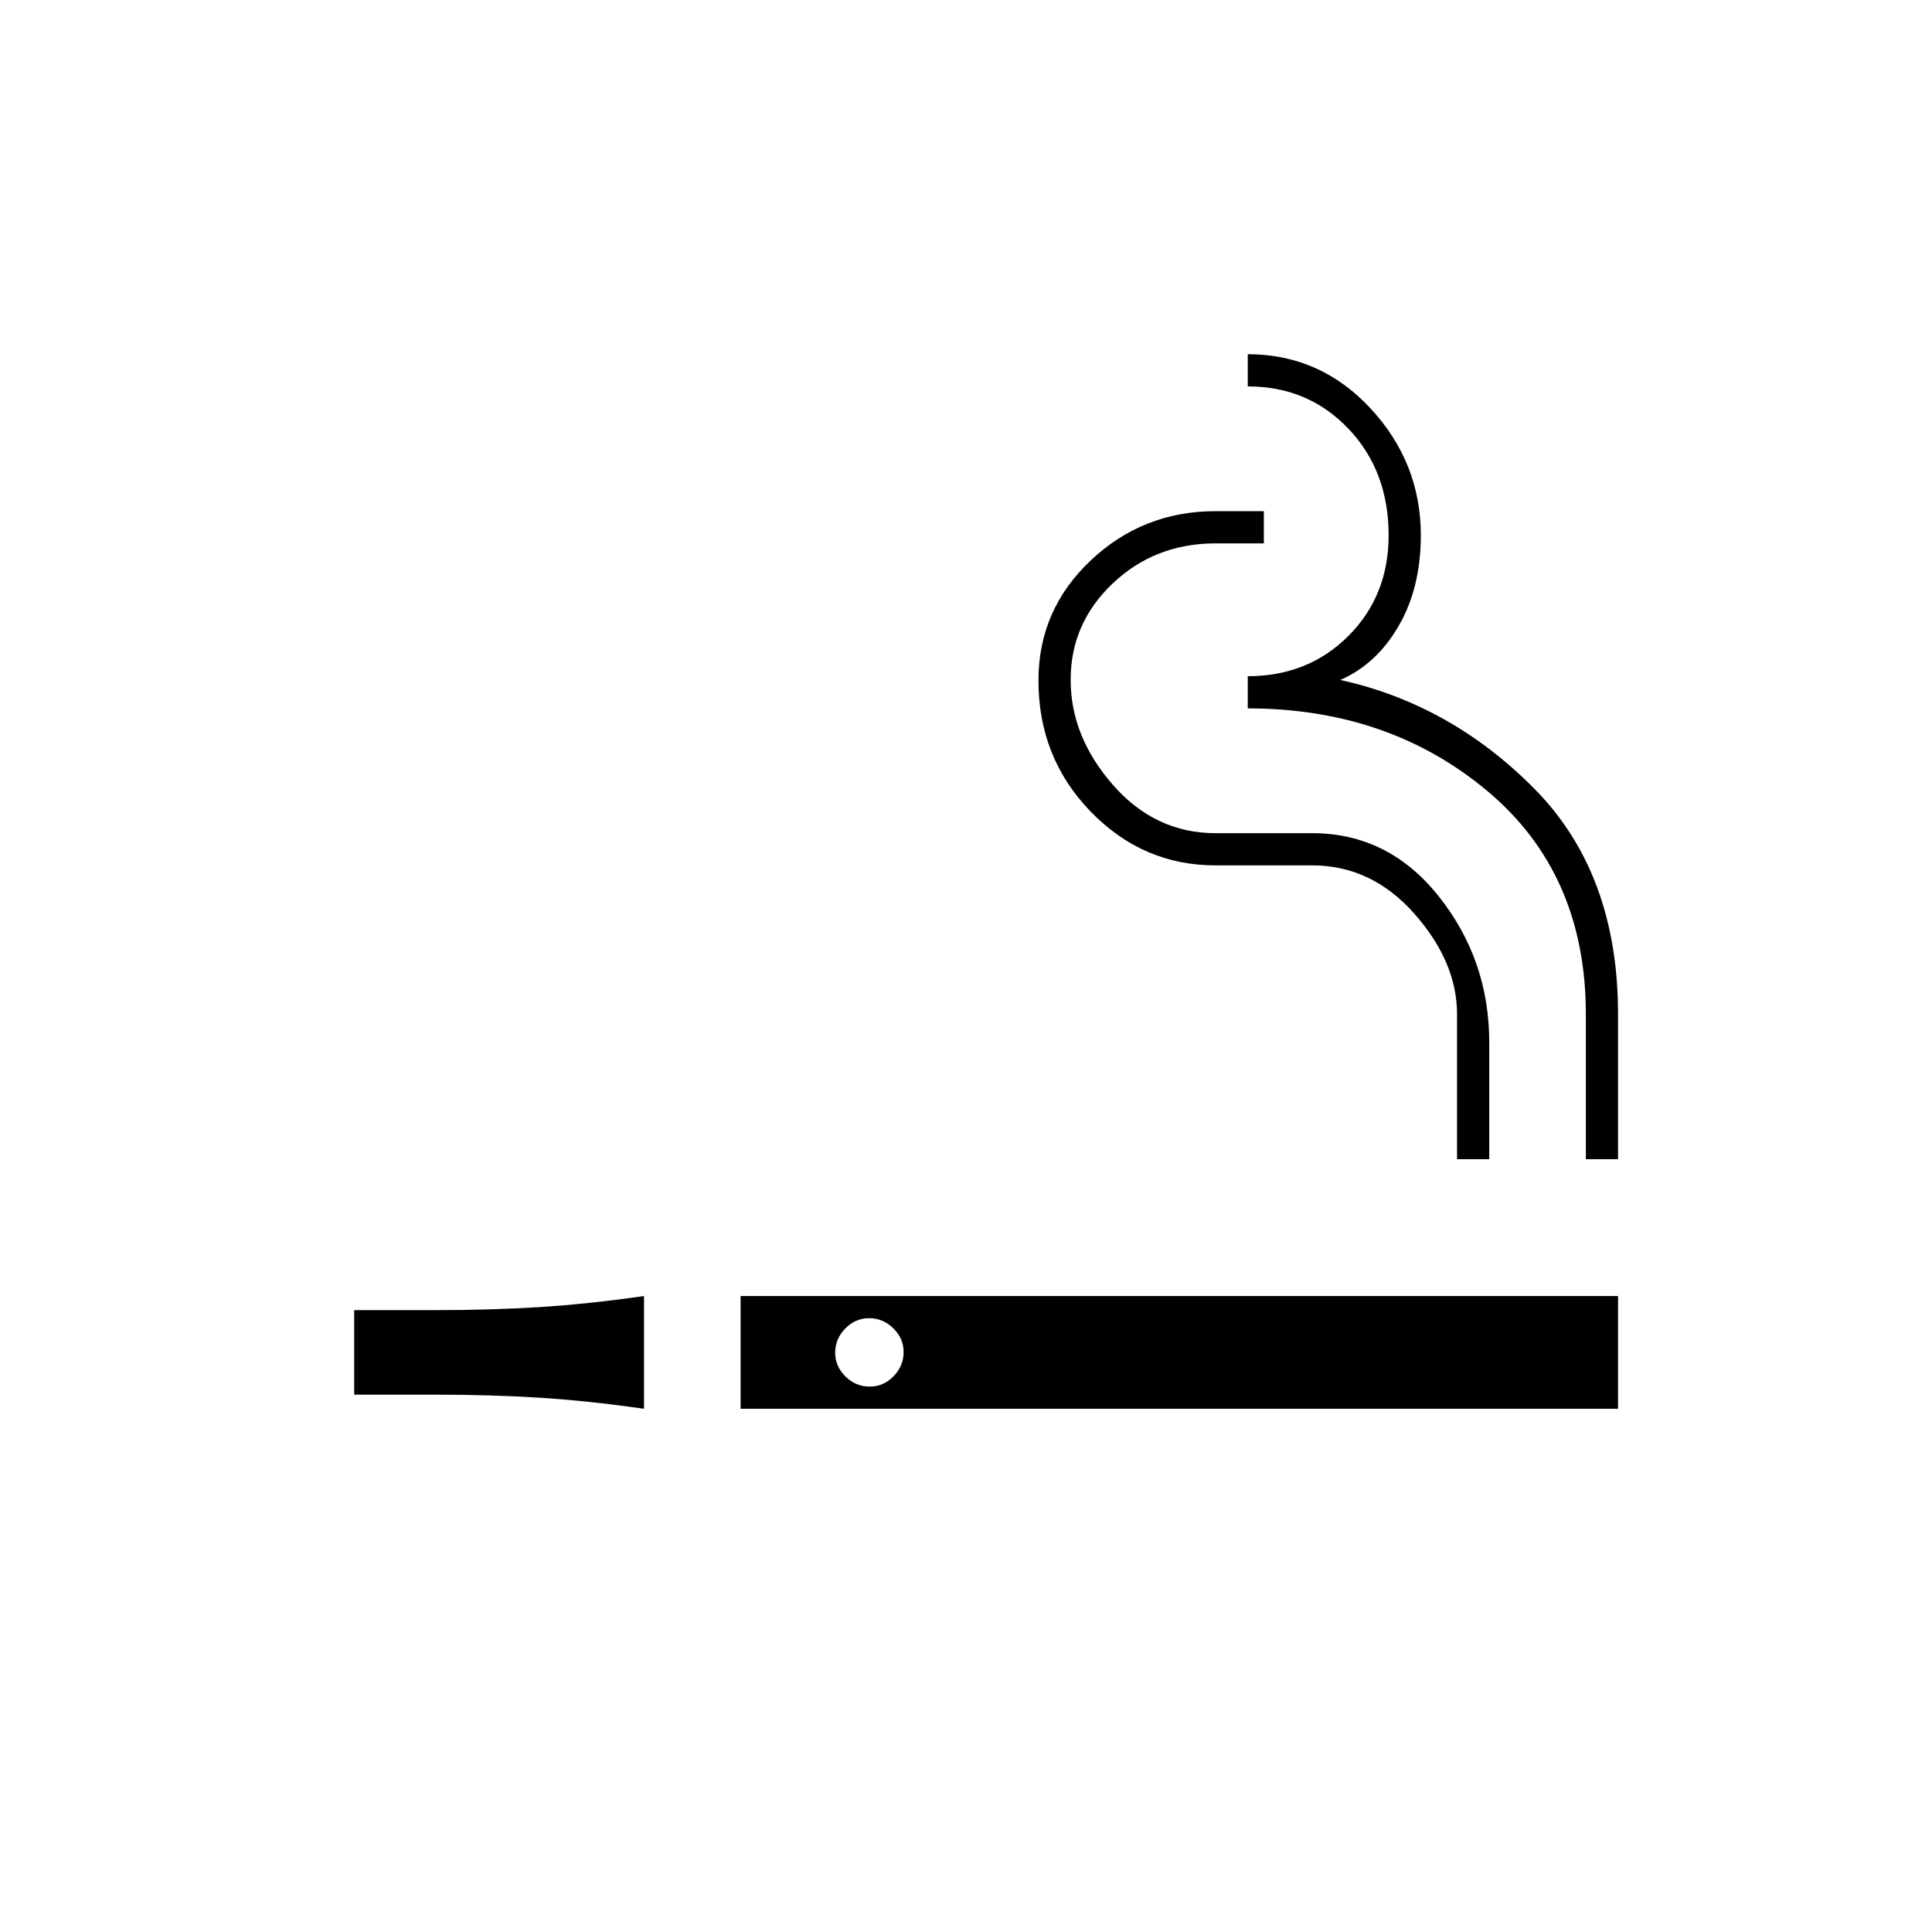 <svg xmlns="http://www.w3.org/2000/svg" height="20" viewBox="0 -960 960 960" width="20"><path d="M320-260q-28.1-4-52.05-5.5Q244-267 216-267h-40v-42h40q28 0 51.95-1.5Q291.9-312 320-316v56Zm48 0v-56h436v56H368Zm64.143-11Q439-271 444-276.143q5-5.143 5-12T443.857-300q-5.143-5-12-5T420-299.857q-5 5.143-5 12T420.143-276q5.143 5 12 5ZM724-384v-72q0-26-21.231-50T652-530h-48q-36.149 0-62.075-26.745Q516-583.491 516-621.895q0-35.06 25.925-59.583Q567.851-706 604-706h24v16h-24q-30 0-51 19.811-21 19.812-21 48Q532-594 553-570t51 24h48q38 0 63 31.5t25 72.5v58h-16Zm64 0v-72q0-70-49-111t-119-41v-16q30 0 50-20t20-50q0-32-20-53t-50-21v-16q36 0 61 26.932 25 26.933 25 63.093Q706-668 695-649t-29 26.87Q721-610 762.5-568T804-456v72h-16Z"/></svg>